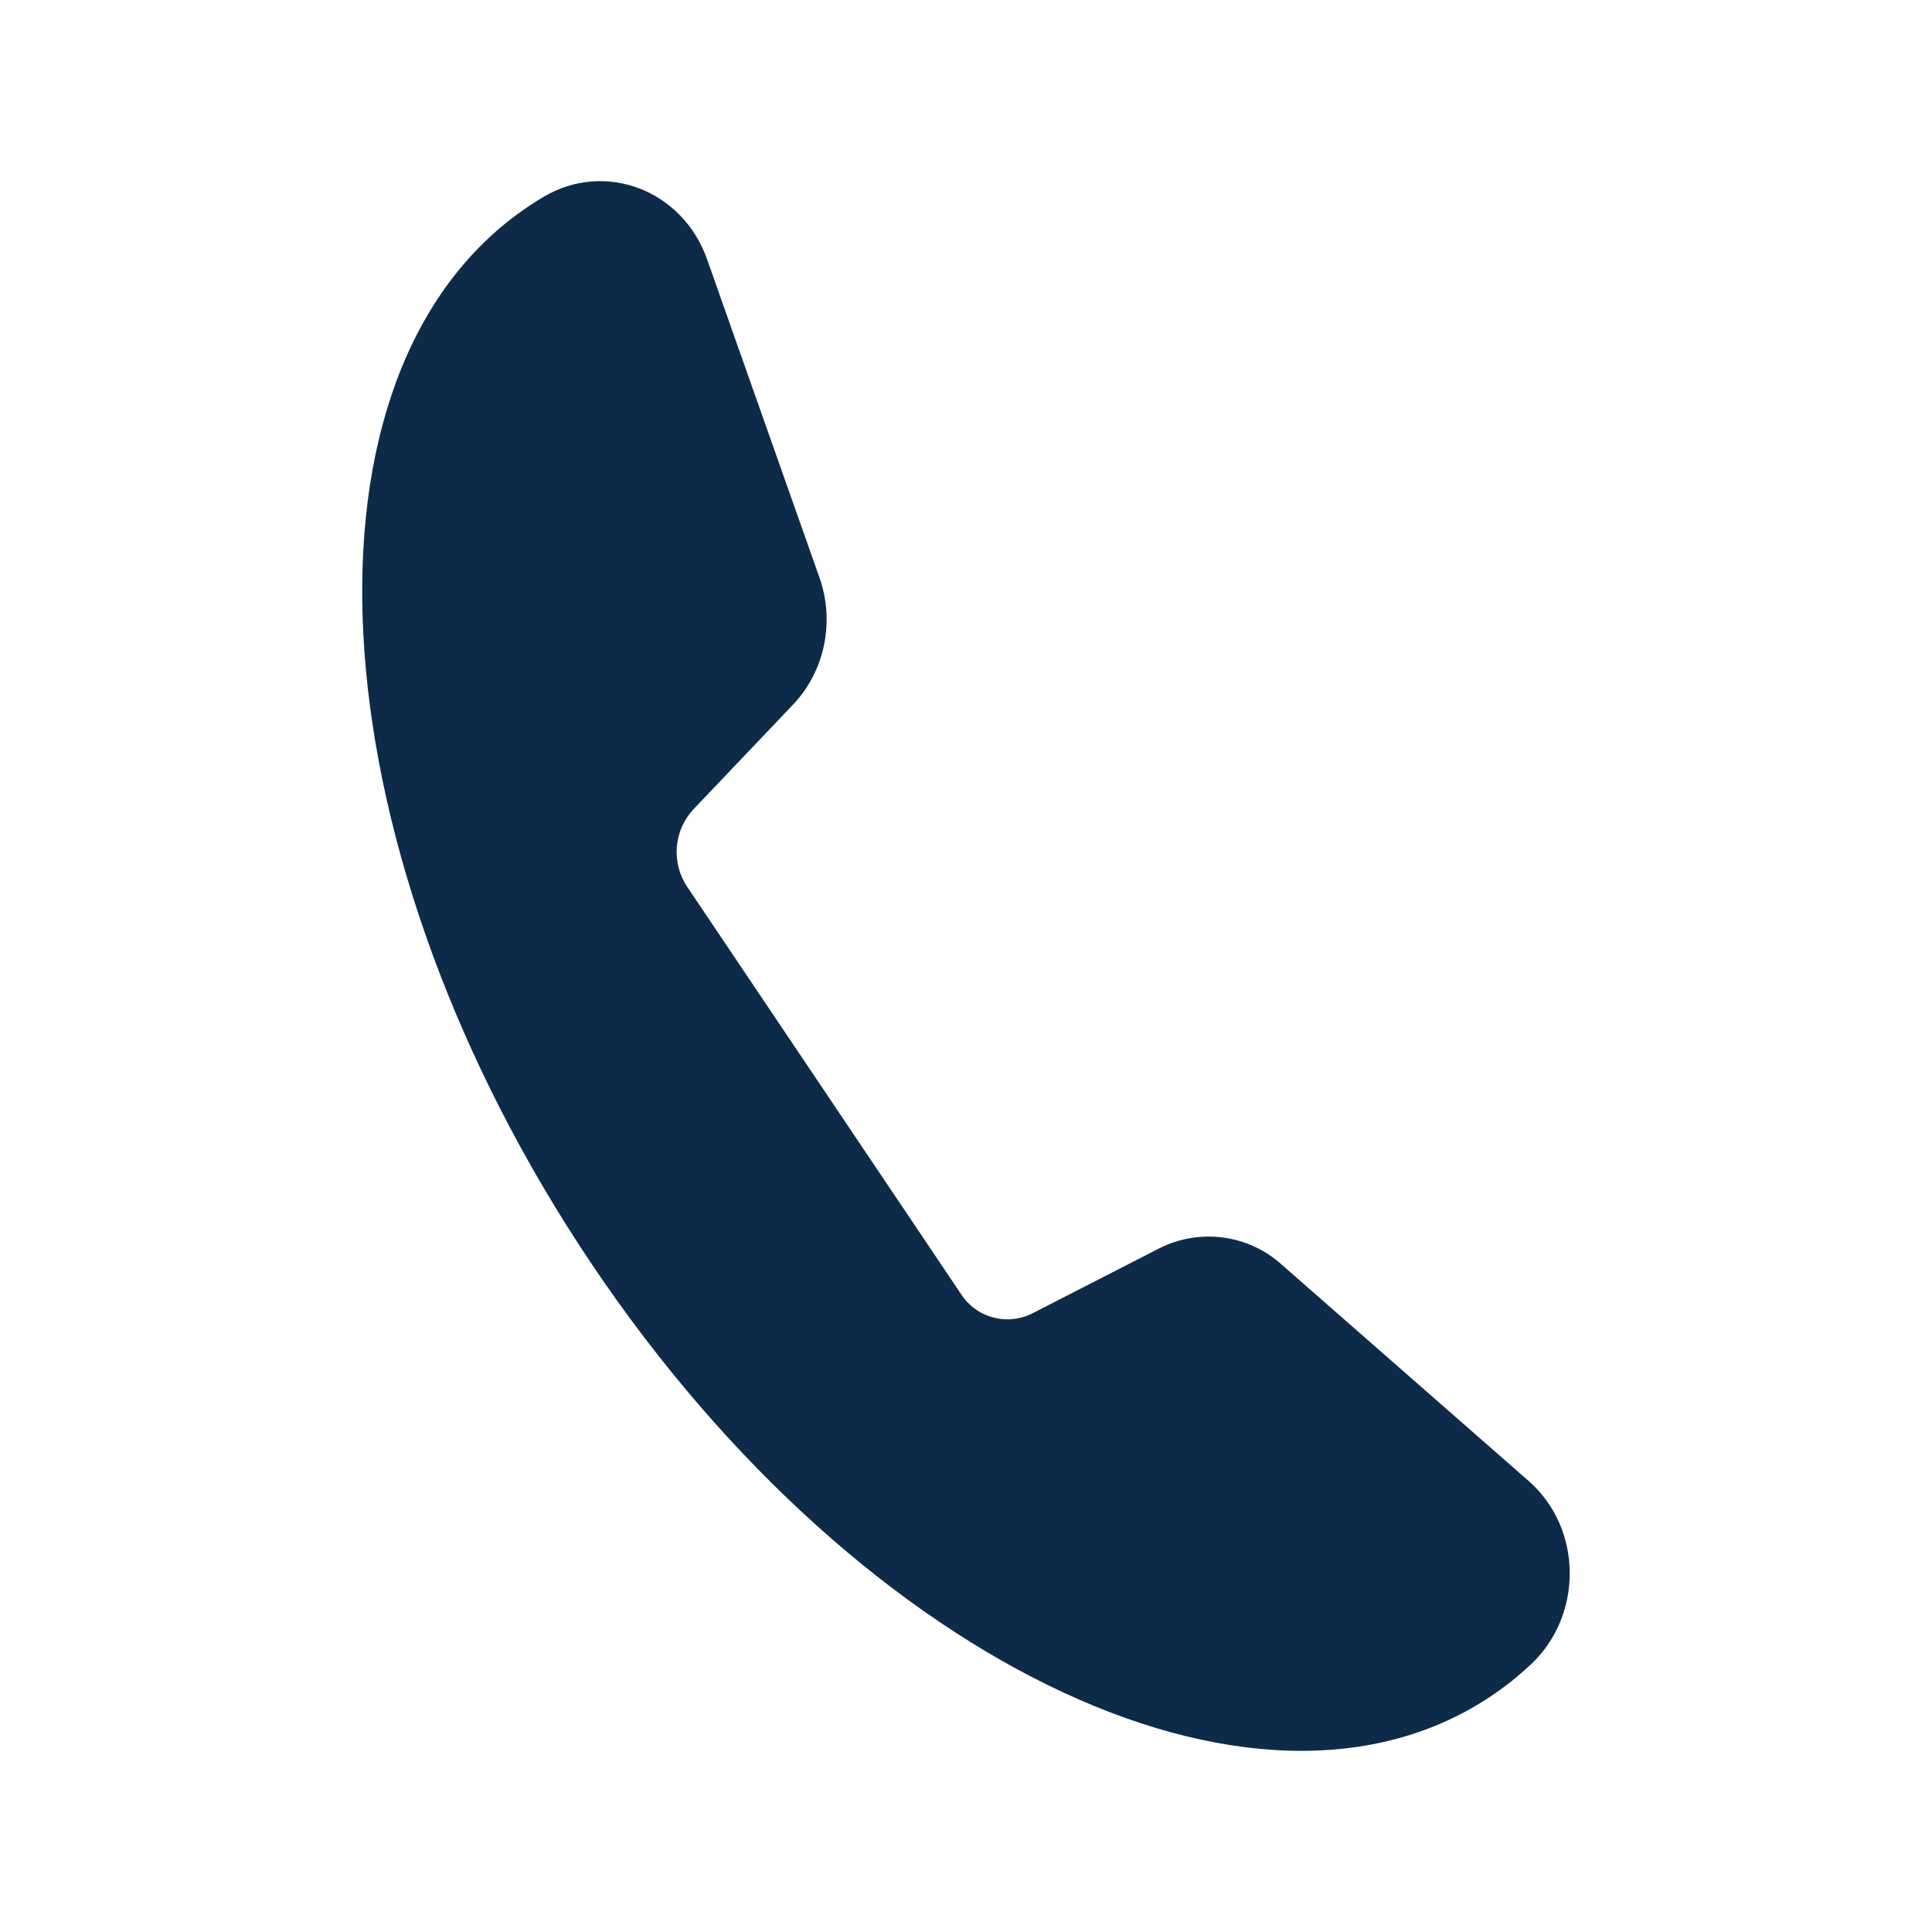 <svg width="16" height="16" viewBox="0 0 16 16" fill="none" xmlns="http://www.w3.org/2000/svg">
<path fill-rule="evenodd" clip-rule="evenodd" d="M4.505 1.628C5.013 1.33 5.653 1.573 5.856 2.148L6.786 4.782C6.916 5.148 6.83 5.56 6.568 5.835L5.743 6.702C5.663 6.788 5.615 6.897 5.605 7.014C5.596 7.13 5.626 7.247 5.691 7.344L7.959 10.717C8.02 10.812 8.114 10.881 8.223 10.91C8.332 10.94 8.448 10.928 8.549 10.877L9.597 10.34C9.759 10.257 9.943 10.225 10.124 10.248C10.305 10.271 10.475 10.348 10.611 10.47L12.661 12.266C13.107 12.658 13.113 13.376 12.678 13.784C12.608 13.849 12.536 13.911 12.459 13.968C10.544 15.403 7.163 13.833 4.902 10.471C2.641 7.109 2.352 3.221 4.268 1.786C4.345 1.729 4.424 1.676 4.505 1.628Z" fill="#0D2B49"/>
</svg>
